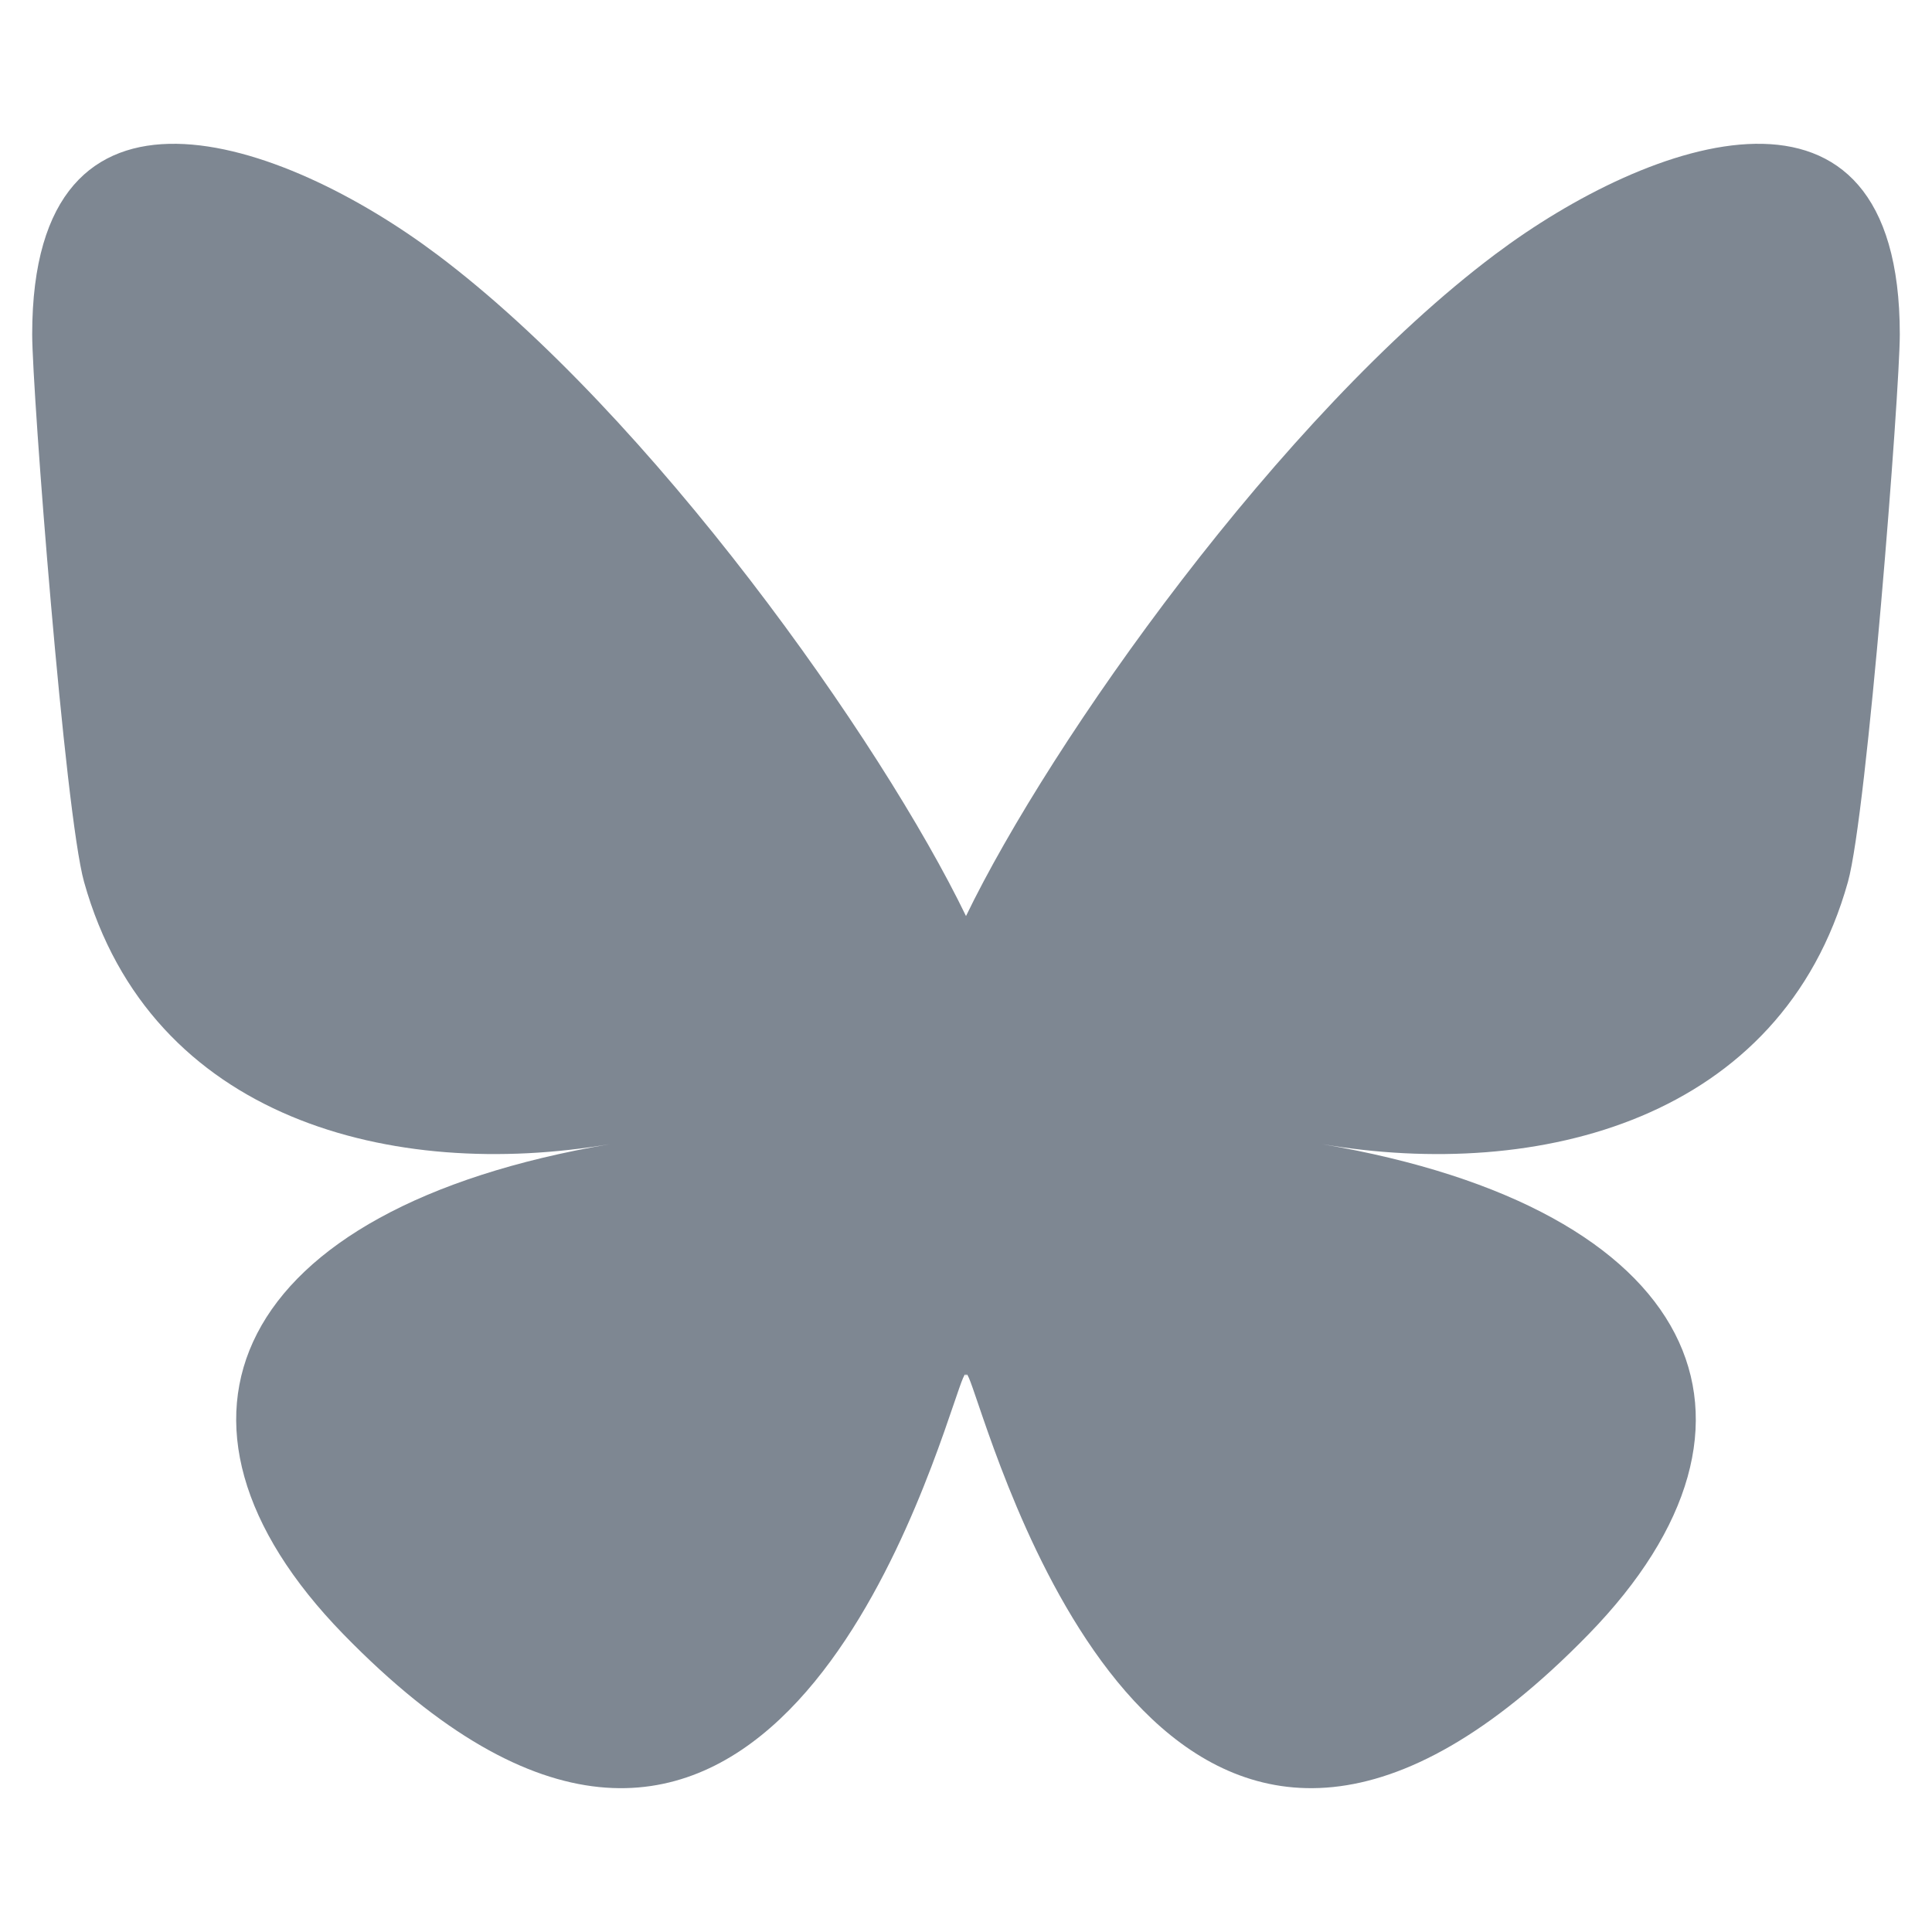 <svg xmlns:xlink="http://www.w3.org/1999/xlink" xmlns="http://www.w3.org/2000/svg" width="20" height="20" class="icon" data-astro-cid-7kdedvnl="true" data-icon="bluesky"><defs><symbol id="ai:local:bluesky" viewBox="0 0 600 530" fill="#7E8792"><path fill="#7E8792" d="M135.72 44.03C202.216 93.951 273.74 195.17 300 249.49c26.262-54.316 97.782-155.54 164.28-205.46C512.26 8.009 590-19.862 590 68.825c0 17.712-10.155 148.79-16.111 170.07-20.703 73.984-96.144 92.854-163.25 81.433 117.3 19.964 147.14 86.092 82.697 152.22-122.39 125.59-175.91-31.511-189.63-71.766-2.514-7.38-3.69-10.832-3.708-7.896-.017-2.936-1.193.516-3.707 7.896-13.714 40.255-67.233 197.36-189.63 71.766-64.444-66.128-34.605-132.26 82.697-152.22-67.108 11.421-142.55-7.45-163.25-81.433C20.15 217.613 9.997 86.535 9.997 68.825c0-88.687 77.742-60.816 125.72-24.795z"></path></symbol></defs>   <symbol id="ai:local:bluesky" viewBox="0 0 600 530" fill="#7E8792"><path fill="#7E8792" d="M135.72 44.03C202.216 93.951 273.74 195.17 300 249.49c26.262-54.316 97.782-155.54 164.28-205.46C512.26 8.009 590-19.862 590 68.825c0 17.712-10.155 148.79-16.111 170.07-20.703 73.984-96.144 92.854-163.25 81.433 117.3 19.964 147.14 86.092 82.697 152.22-122.39 125.59-175.91-31.511-189.63-71.766-2.514-7.38-3.69-10.832-3.708-7.896-.017-2.936-1.193.516-3.707 7.896-13.714 40.255-67.233 197.36-189.63 71.766-64.444-66.128-34.605-132.26 82.697-152.22-67.108 11.421-142.55-7.45-163.25-81.433C20.15 217.613 9.997 86.535 9.997 68.825c0-88.687 77.742-60.816 125.72-24.795z"></path></symbol><use href="#ai:local:bluesky"></use>  </svg>
